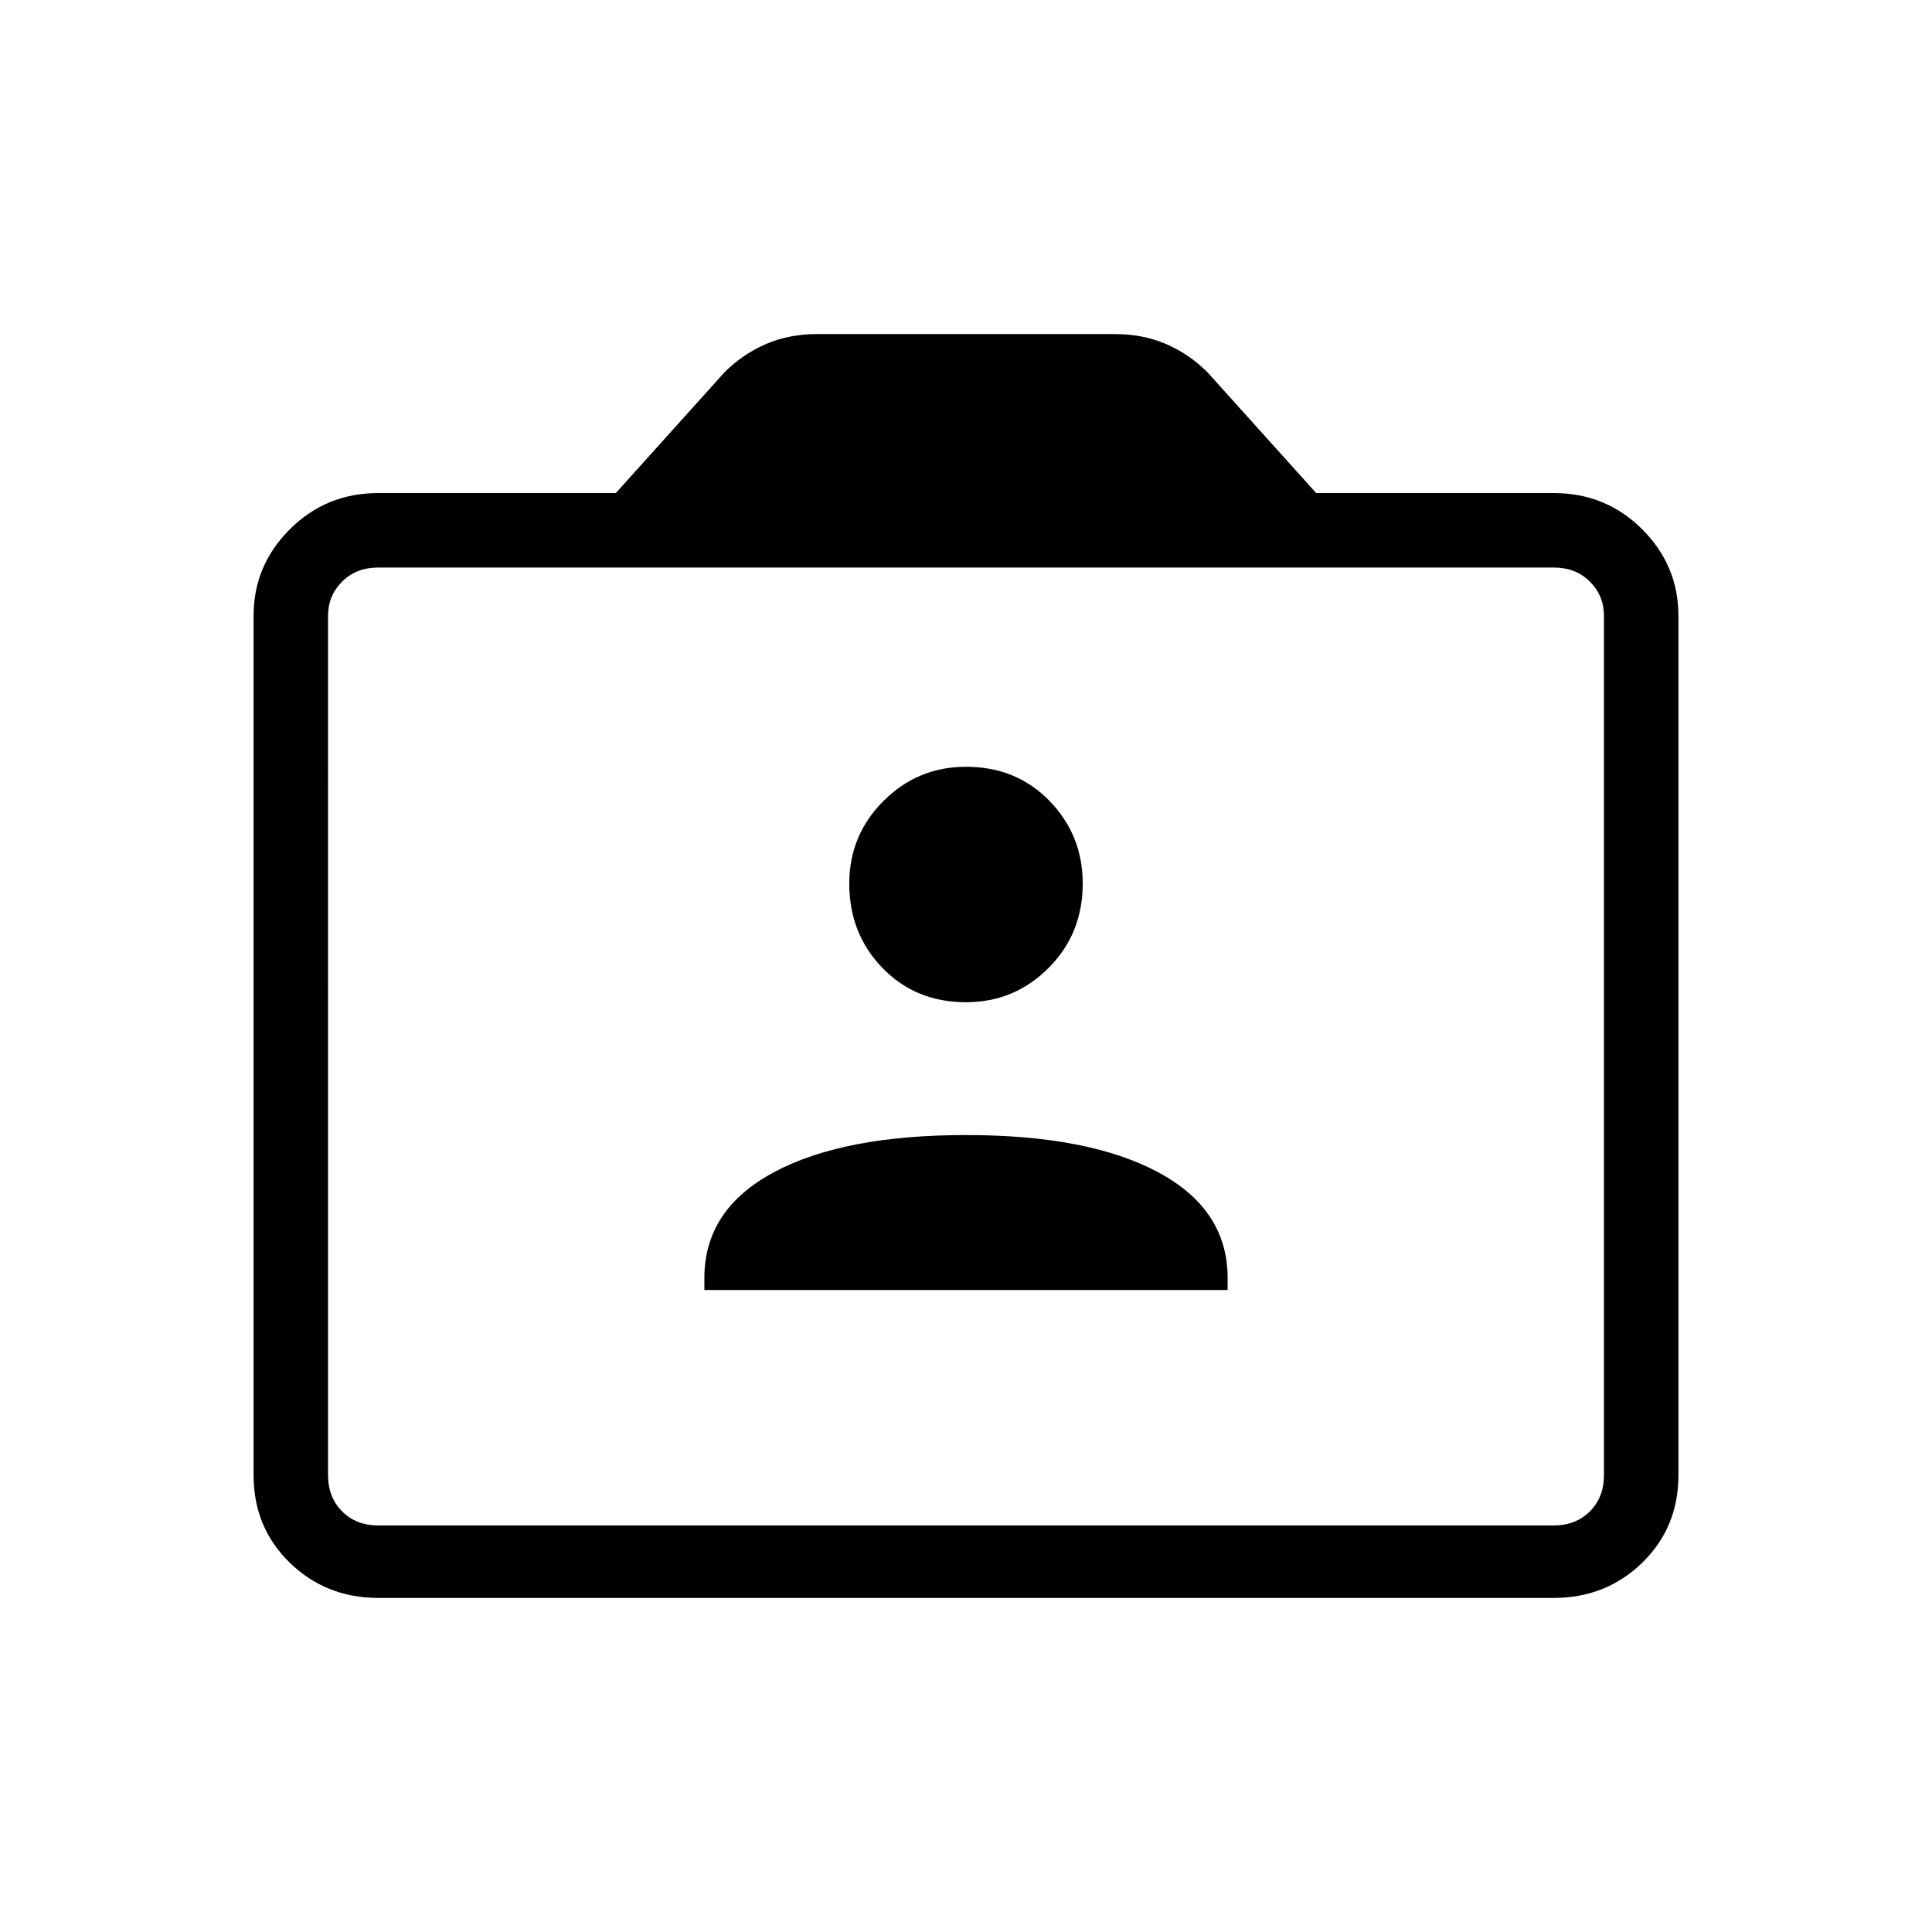 <svg xmlns="http://www.w3.org/2000/svg" height="24" width="24"><path d="M8.75 16.025h6.5v-.15q0-.85-.863-1.313Q13.525 14.1 12 14.1t-2.387.462q-.863.463-.863 1.313ZM12 12.45q.6 0 1.025-.425.425-.425.425-1.05 0-.6-.412-1.025-.413-.425-1.038-.425-.6 0-1.025.425-.425.425-.425 1.025 0 .625.413 1.05.412.425 1.037.425Zm-7.3 7.4q-.65 0-1.1-.437-.45-.438-.45-1.088V7.65q0-.625.45-1.075.45-.45 1.1-.45h2.95L9 4.625q.225-.225.512-.35.288-.125.638-.125h3.7q.35 0 .638.125.287.125.512.35l1.35 1.5h2.95q.65 0 1.1.45.45.45.45 1.075v10.675q0 .65-.45 1.088-.45.437-1.1.437Zm14.6-.9q.275 0 .45-.175t.175-.45V7.65q0-.25-.175-.425t-.45-.175H4.7q-.275 0-.45.175t-.175.425v10.675q0 .275.175.45t.45.175Zm-14.6 0q-.275 0-.45-.175t-.175-.45V7.65q0-.25.175-.425t.45-.175q-.275 0-.45.175t-.175.425v10.675q0 .275.175.45t.45.175Z"/></svg>